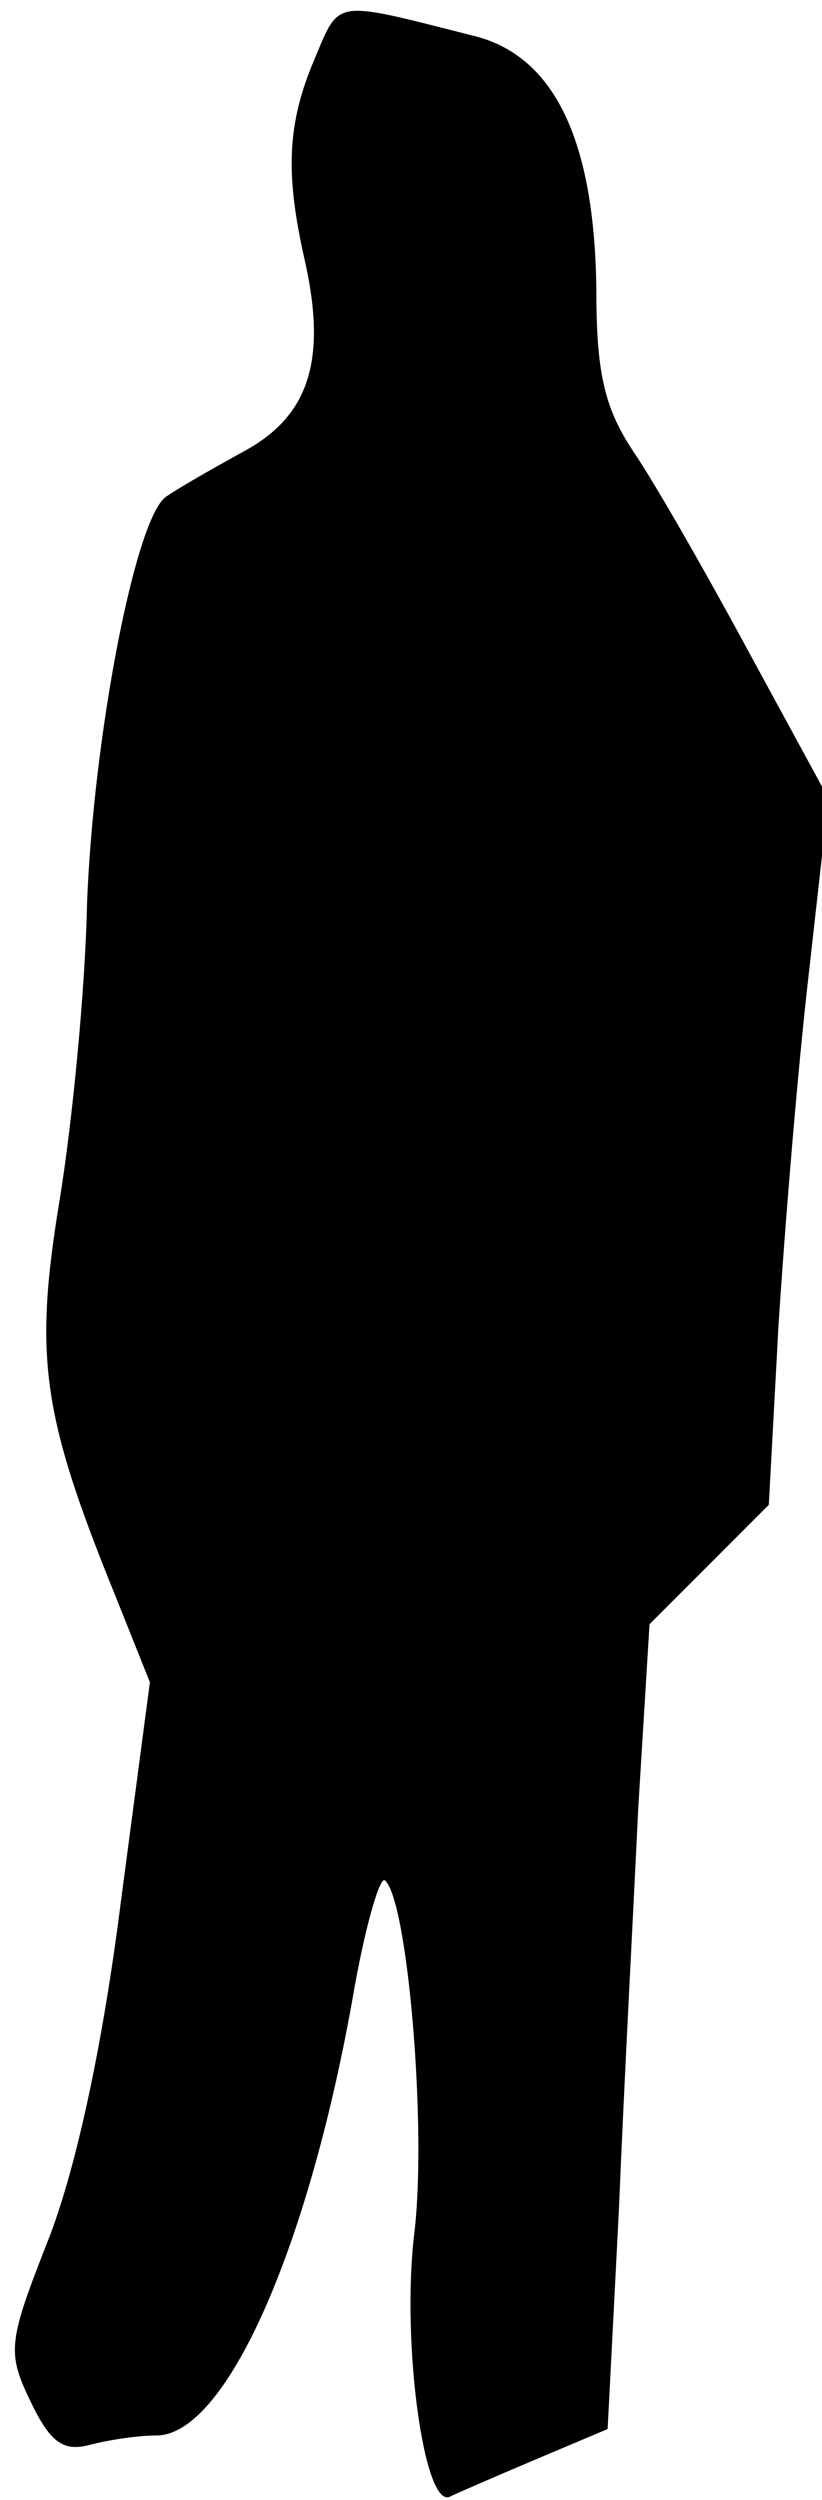 <?xml version="1.0" standalone="no"?>
<!DOCTYPE svg PUBLIC "-//W3C//DTD SVG 20010904//EN"
 "http://www.w3.org/TR/2001/REC-SVG-20010904/DTD/svg10.dtd">
<svg version="1.0" xmlns="http://www.w3.org/2000/svg"
 width="51pt" height="155pt" viewBox="0 0 51 155"
 preserveAspectRatio="xMidYMid meet">
<g transform="translate(0,155) scale(0.1,-0.1)"
fill="#000000" stroke="none">
<path fill="#000000" stroke="none" d="M195 1513 c-17 -40 -18 -71 -6 -124 14
-62 3 -97 -38 -119 -20 -11 -41 -23 -48 -28 -19 -13 -45 -148 -49 -252 -1 -52
-9 -135 -17 -184 -16 -97 -11 -133 34 -244 l22 -55 -18 -136 c-11 -87 -27
-162 -44 -207 -26 -66 -27 -72 -12 -103 12 -25 20 -31 36 -27 11 3 30 6 42 6
43 0 95 116 123 278 7 39 16 70 19 66 14 -13 26 -154 18 -219 -8 -67 6 -170
22 -163 4 2 27 12 53 23 l45 19 7 136 c3 74 9 186 12 249 l7 114 37 37 37 37
6 111 c4 62 12 160 19 220 l12 107 -49 90 c-27 50 -59 106 -72 125 -18 27 -23
49 -23 100 -1 93 -26 146 -77 158 -87 22 -82 23 -98 -15z"/>
</g>
</svg>
